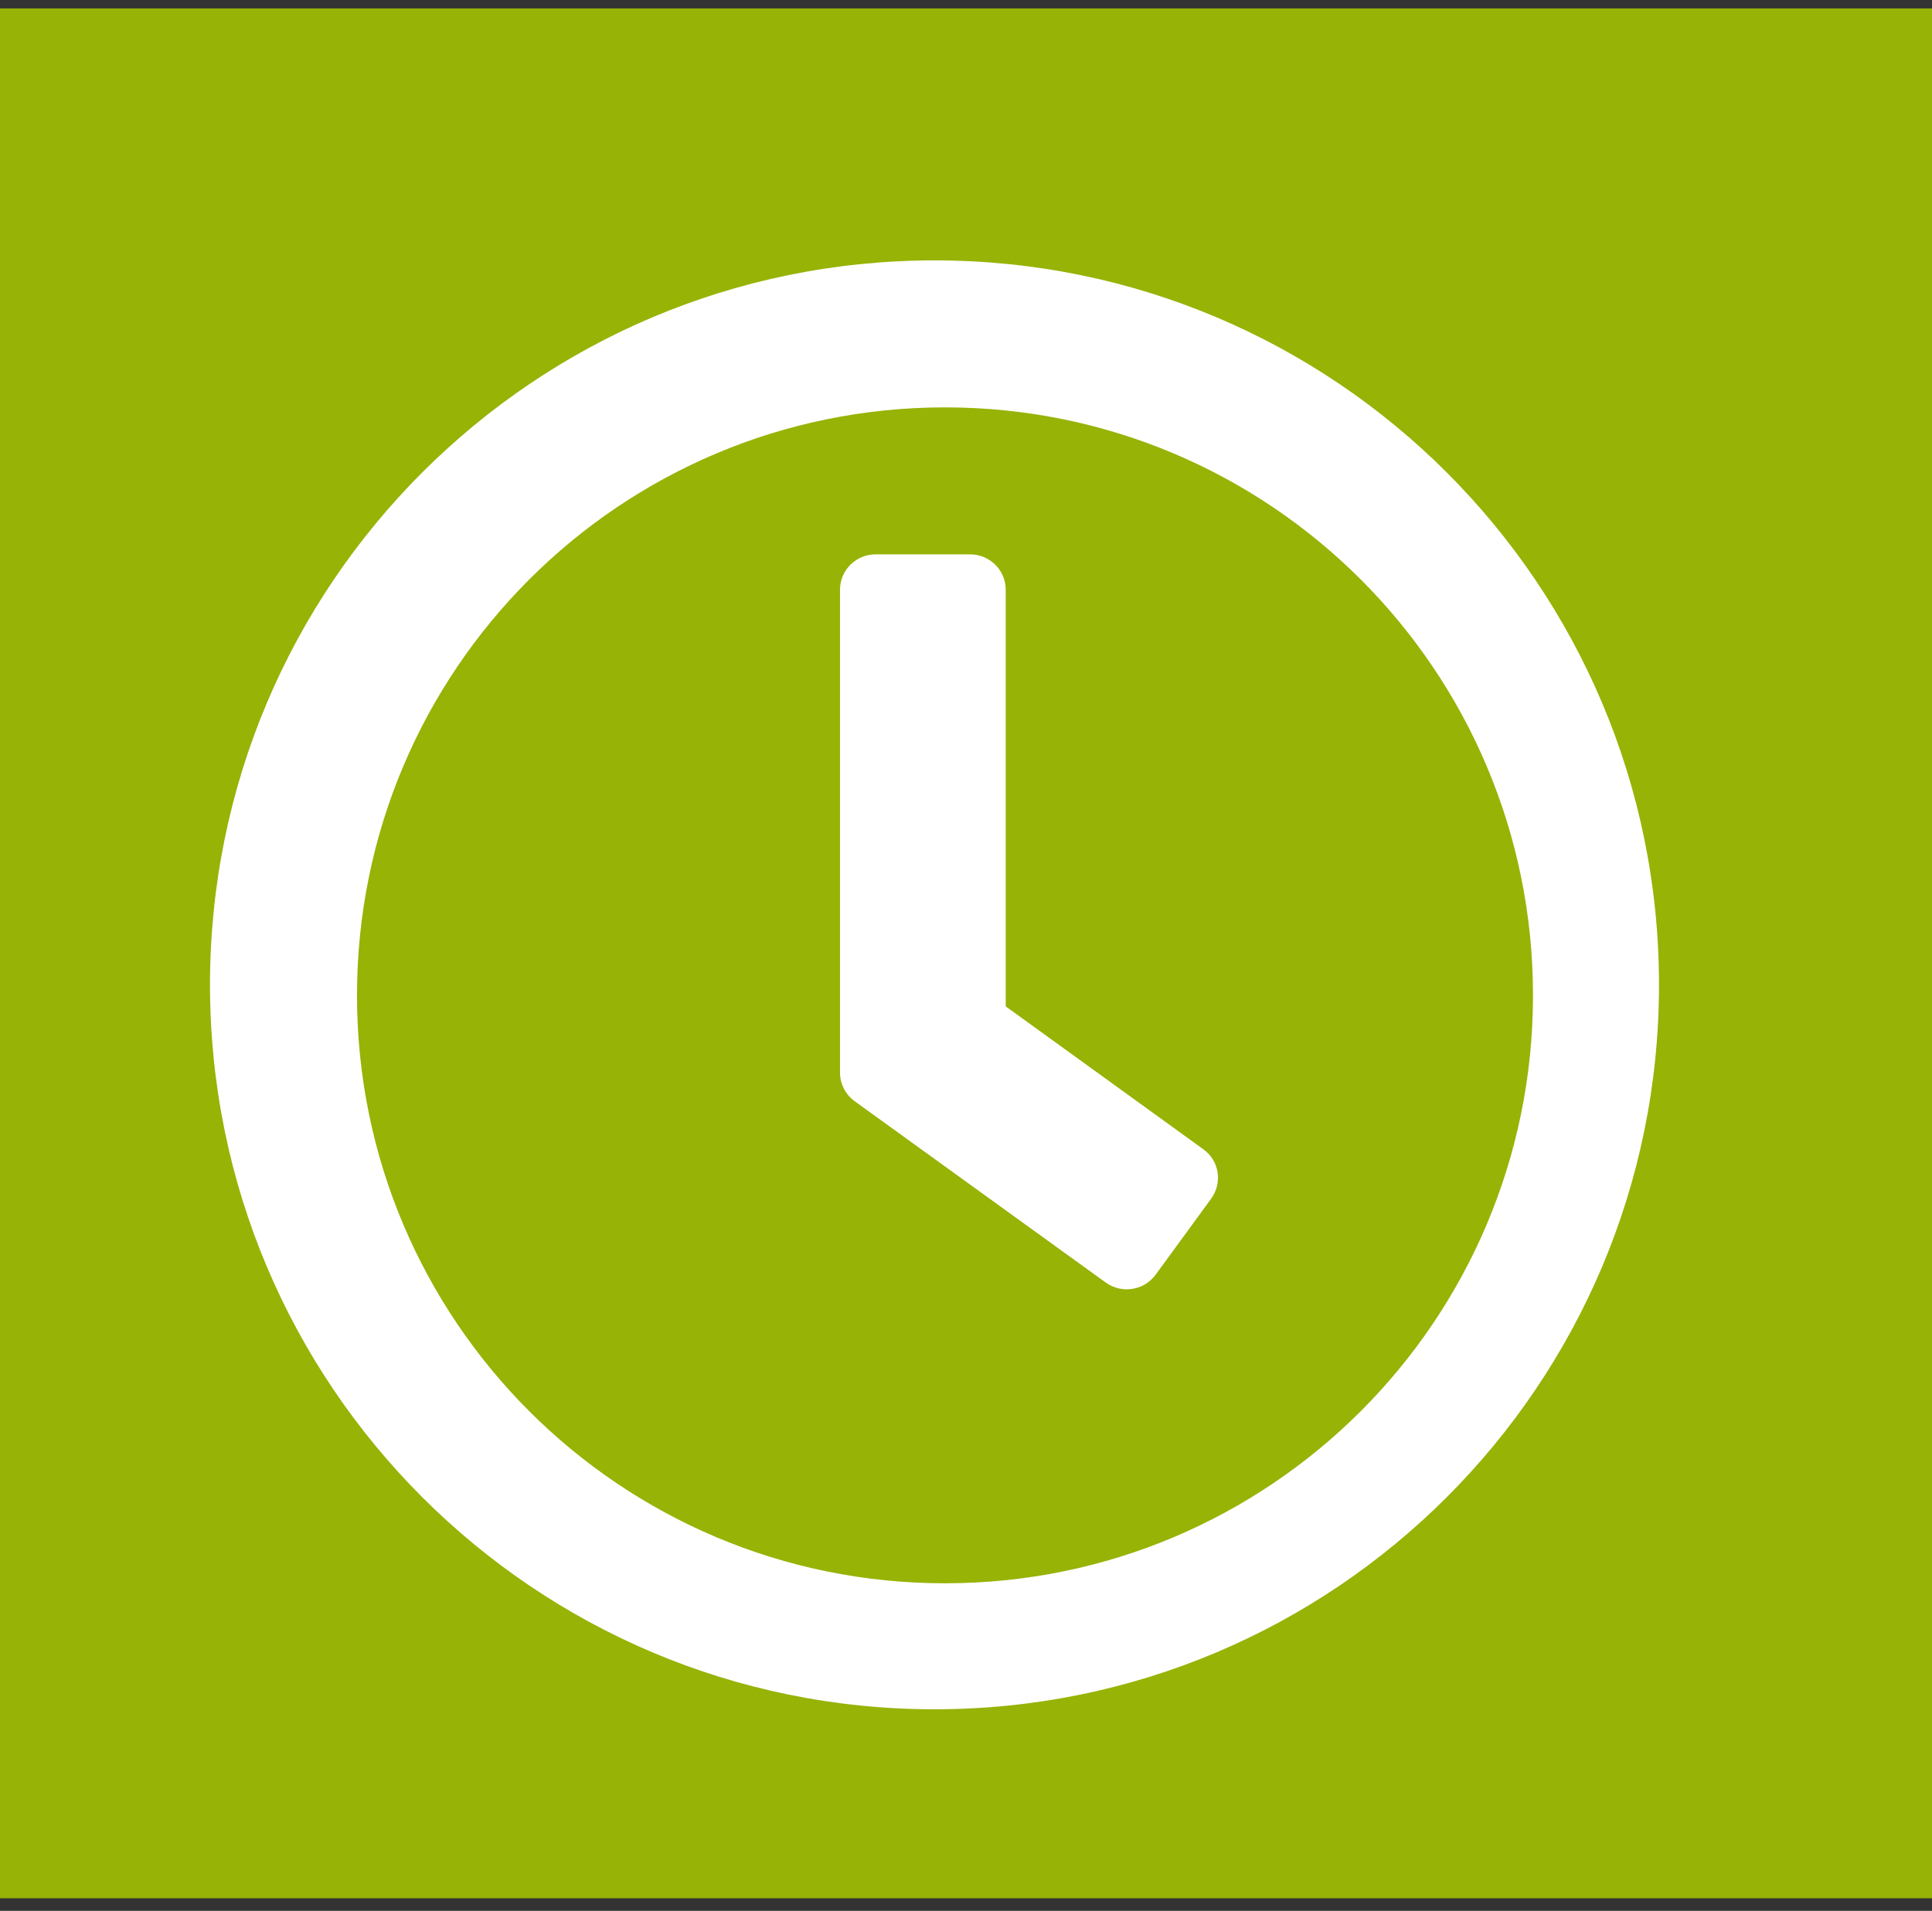 <?xml version="1.0" encoding="UTF-8"?>
<svg width="92px" height="91px" viewBox="0 0 92 91" version="1.1" xmlns="http://www.w3.org/2000/svg" xmlns:xlink="http://www.w3.org/1999/xlink">
    <rect x="0" y="0" width="92" height="91" fill="#333333" stroke="none"/>
    <!-- Generator: Sketch 52.2 (67145) - http://www.bohemiancoding.com/sketch -->
    <title>Group 2</title>
    <desc>Created with Sketch.</desc>
    <g id="Page-1" stroke="none" stroke-width="1" fill="none" fill-rule="evenodd">
        <g id="Lesson-10" transform="translate(-42, -3893)" fill-rule="nonzero">
            <g id="Group-2" transform="translate(42, 3893)">
                <rect id="Rectangle" fill="#97B306" x="0" y="0.4" width="92" height="90"></rect>
                <path d="M44.5,12.4 C25.442,12.4 10,27.842 10,46.9 C10,65.958 25.442,81.4 44.5,81.4 C63.558,81.4 79,65.958 79,46.9 C79,27.842 63.558,12.4 44.5,12.4 Z M45,75.4 C29.53,75.4 17,62.87 17,47.4 C17,31.93 29.53,19.4 45,19.4 C60.47,19.4 73,31.93 73,47.4 C73,62.87 60.47,75.4 45,75.4 Z M52.655,61.078 L40.691,52.437 C40.254,52.115 40,51.61 40,51.078 L40,28.081 C40,27.156 40.761,26.4 41.691,26.4 L46.201,26.4 C47.131,26.4 47.892,27.156 47.892,28.081 L47.892,47.927 L57.306,54.734 C58.067,55.28 58.222,56.33 57.672,57.087 L55.023,60.714 C54.473,61.457 53.416,61.625 52.655,61.078 Z" id="clock" fill="#FFFFFF"></path>
            </g>
        </g>
    </g>
</svg>